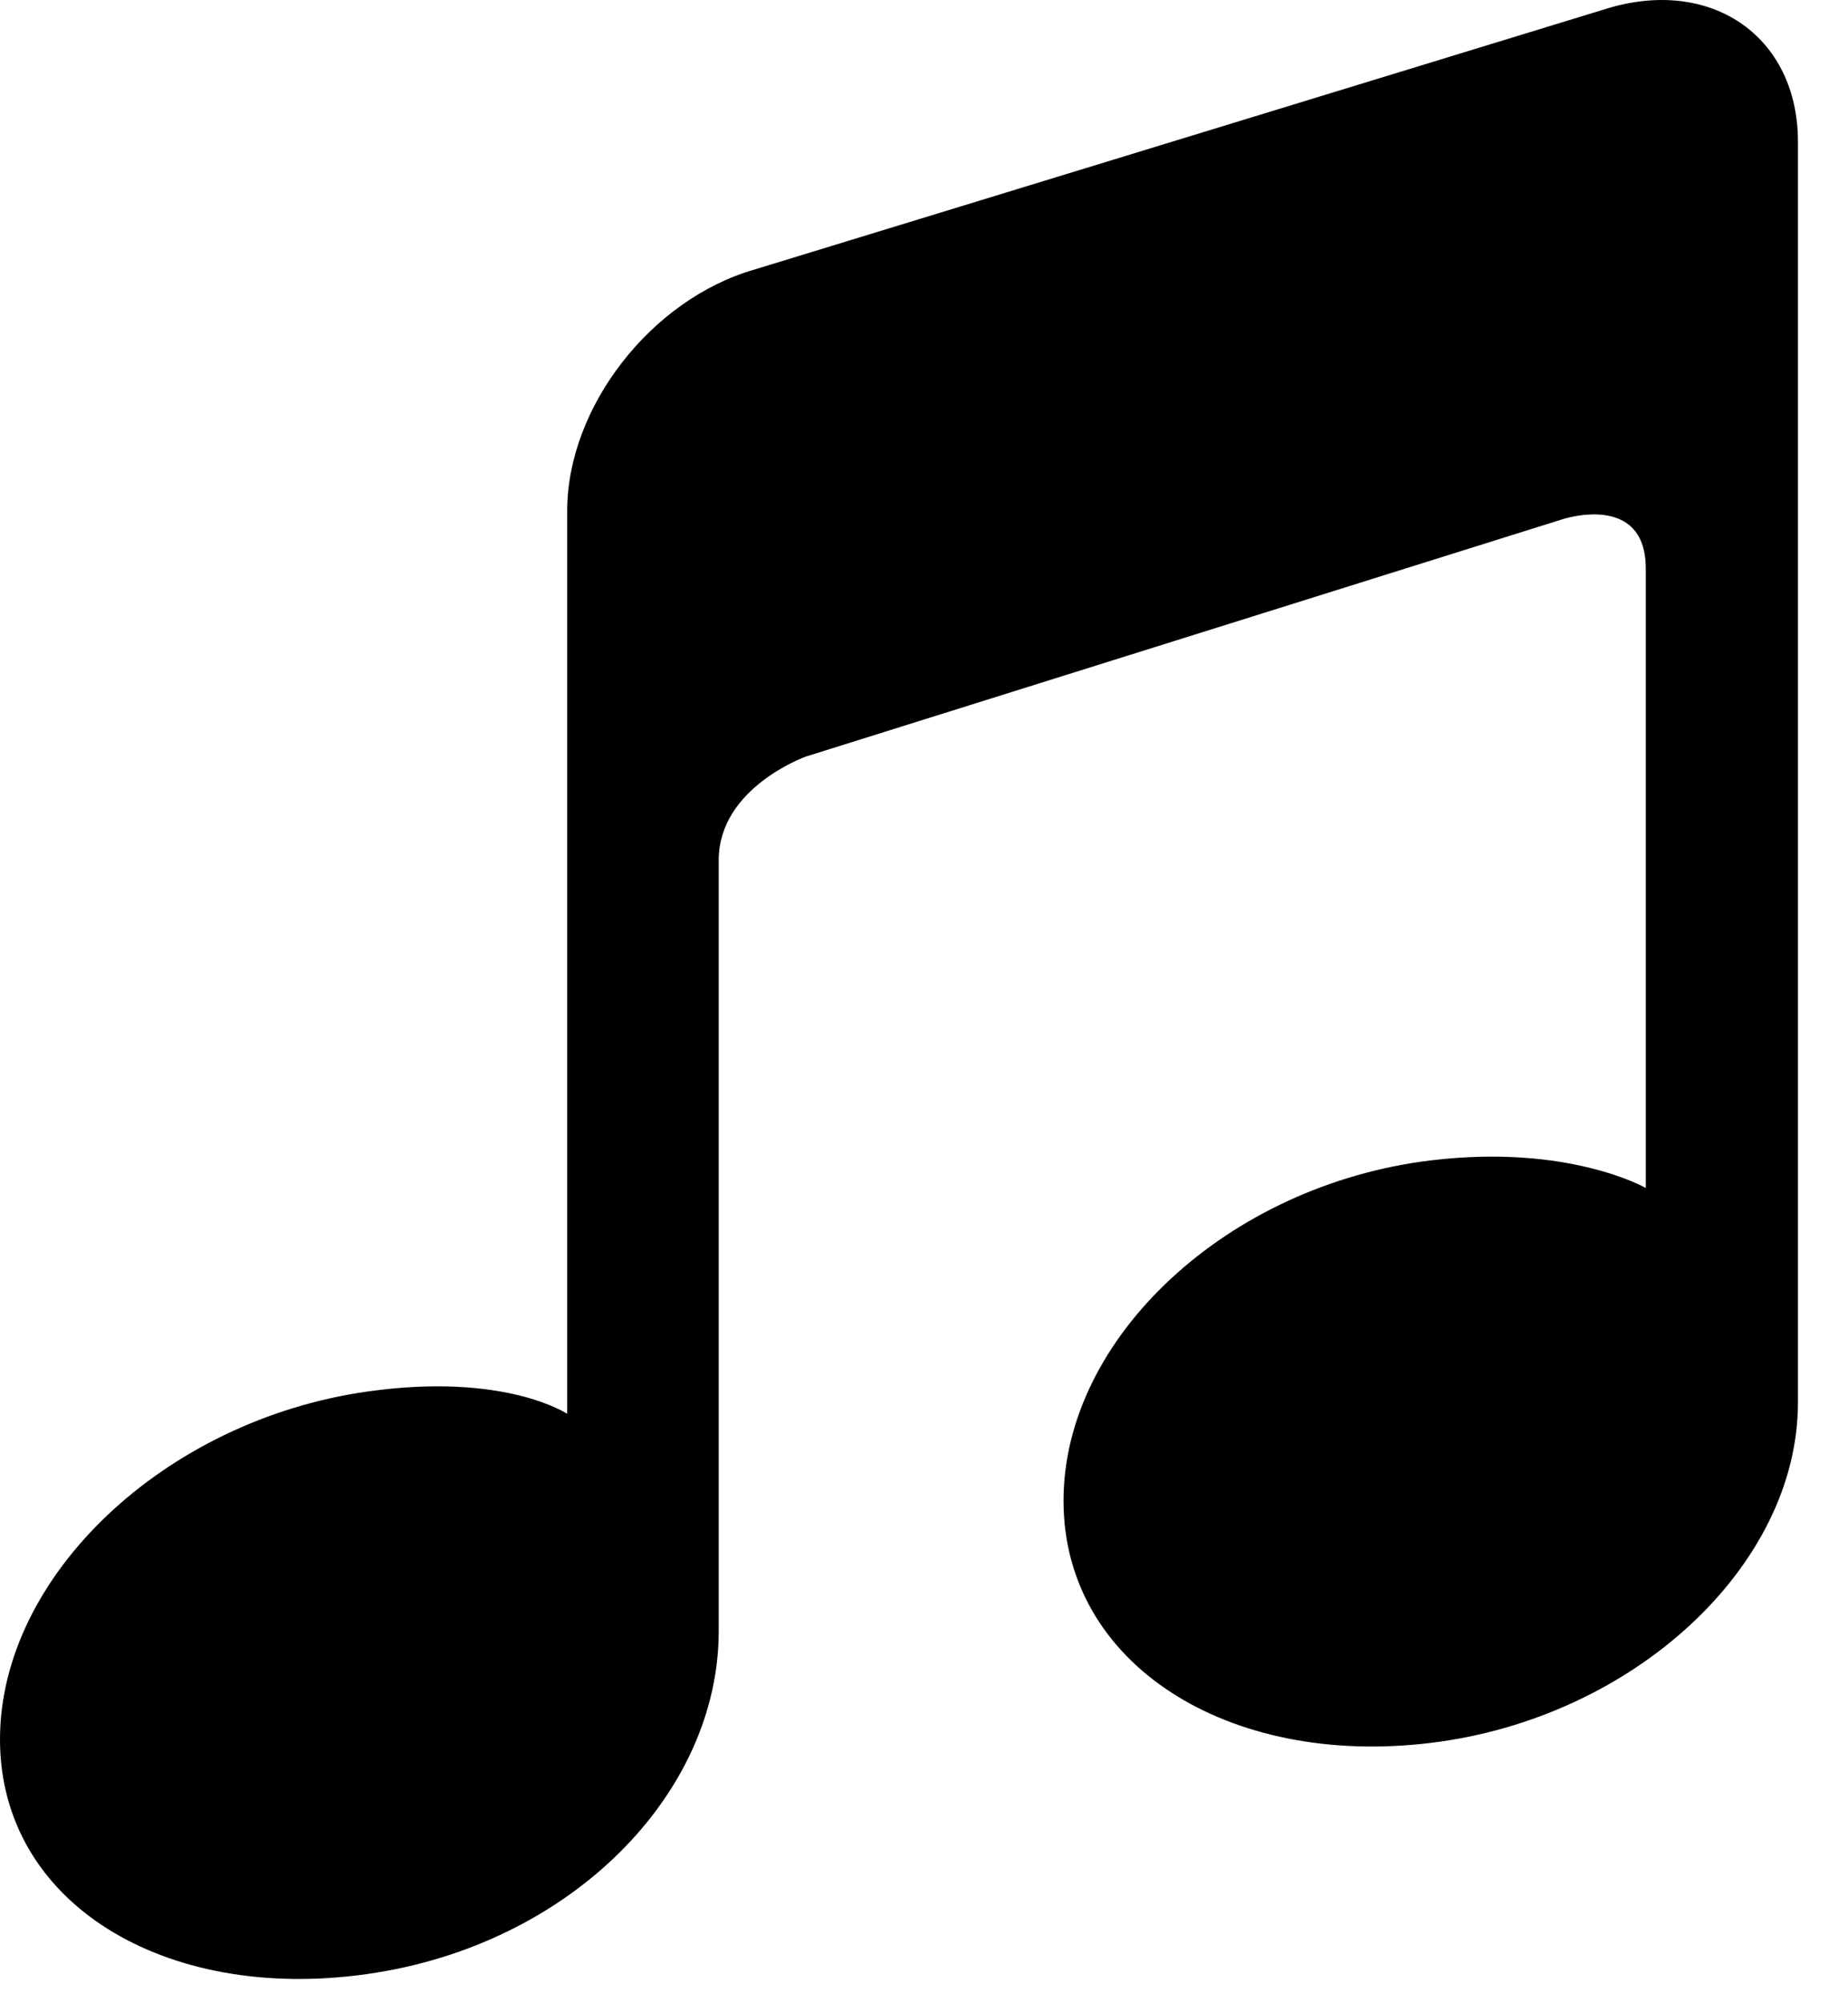 <svg width="24" height="26" viewBox="0 0 24 26" fill="none" xmlns="http://www.w3.org/2000/svg">
<path d="M20.913 0.098L9.803 3.497C8.457 3.881 7.366 5.285 7.366 6.631V18.35C7.366 18.35 6.561 17.807 4.768 18.061C2.135 18.435 0 20.456 0 22.576C0 24.696 2.135 25.995 4.768 25.621C7.403 25.249 9.334 23.29 9.334 21.169V11.163C9.334 10.223 10.464 9.82 10.464 9.82L20.287 6.741C20.287 6.741 21.374 6.376 21.374 7.382V15.419C21.374 15.419 20.373 14.843 18.58 15.061C15.947 15.38 13.812 17.359 13.812 19.478C13.812 21.599 15.947 22.941 18.58 22.621C21.215 22.302 23.35 20.324 23.35 18.203V1.84C23.35 0.494 22.258 -0.286 20.913 0.098Z" fill="black"/>
</svg>

